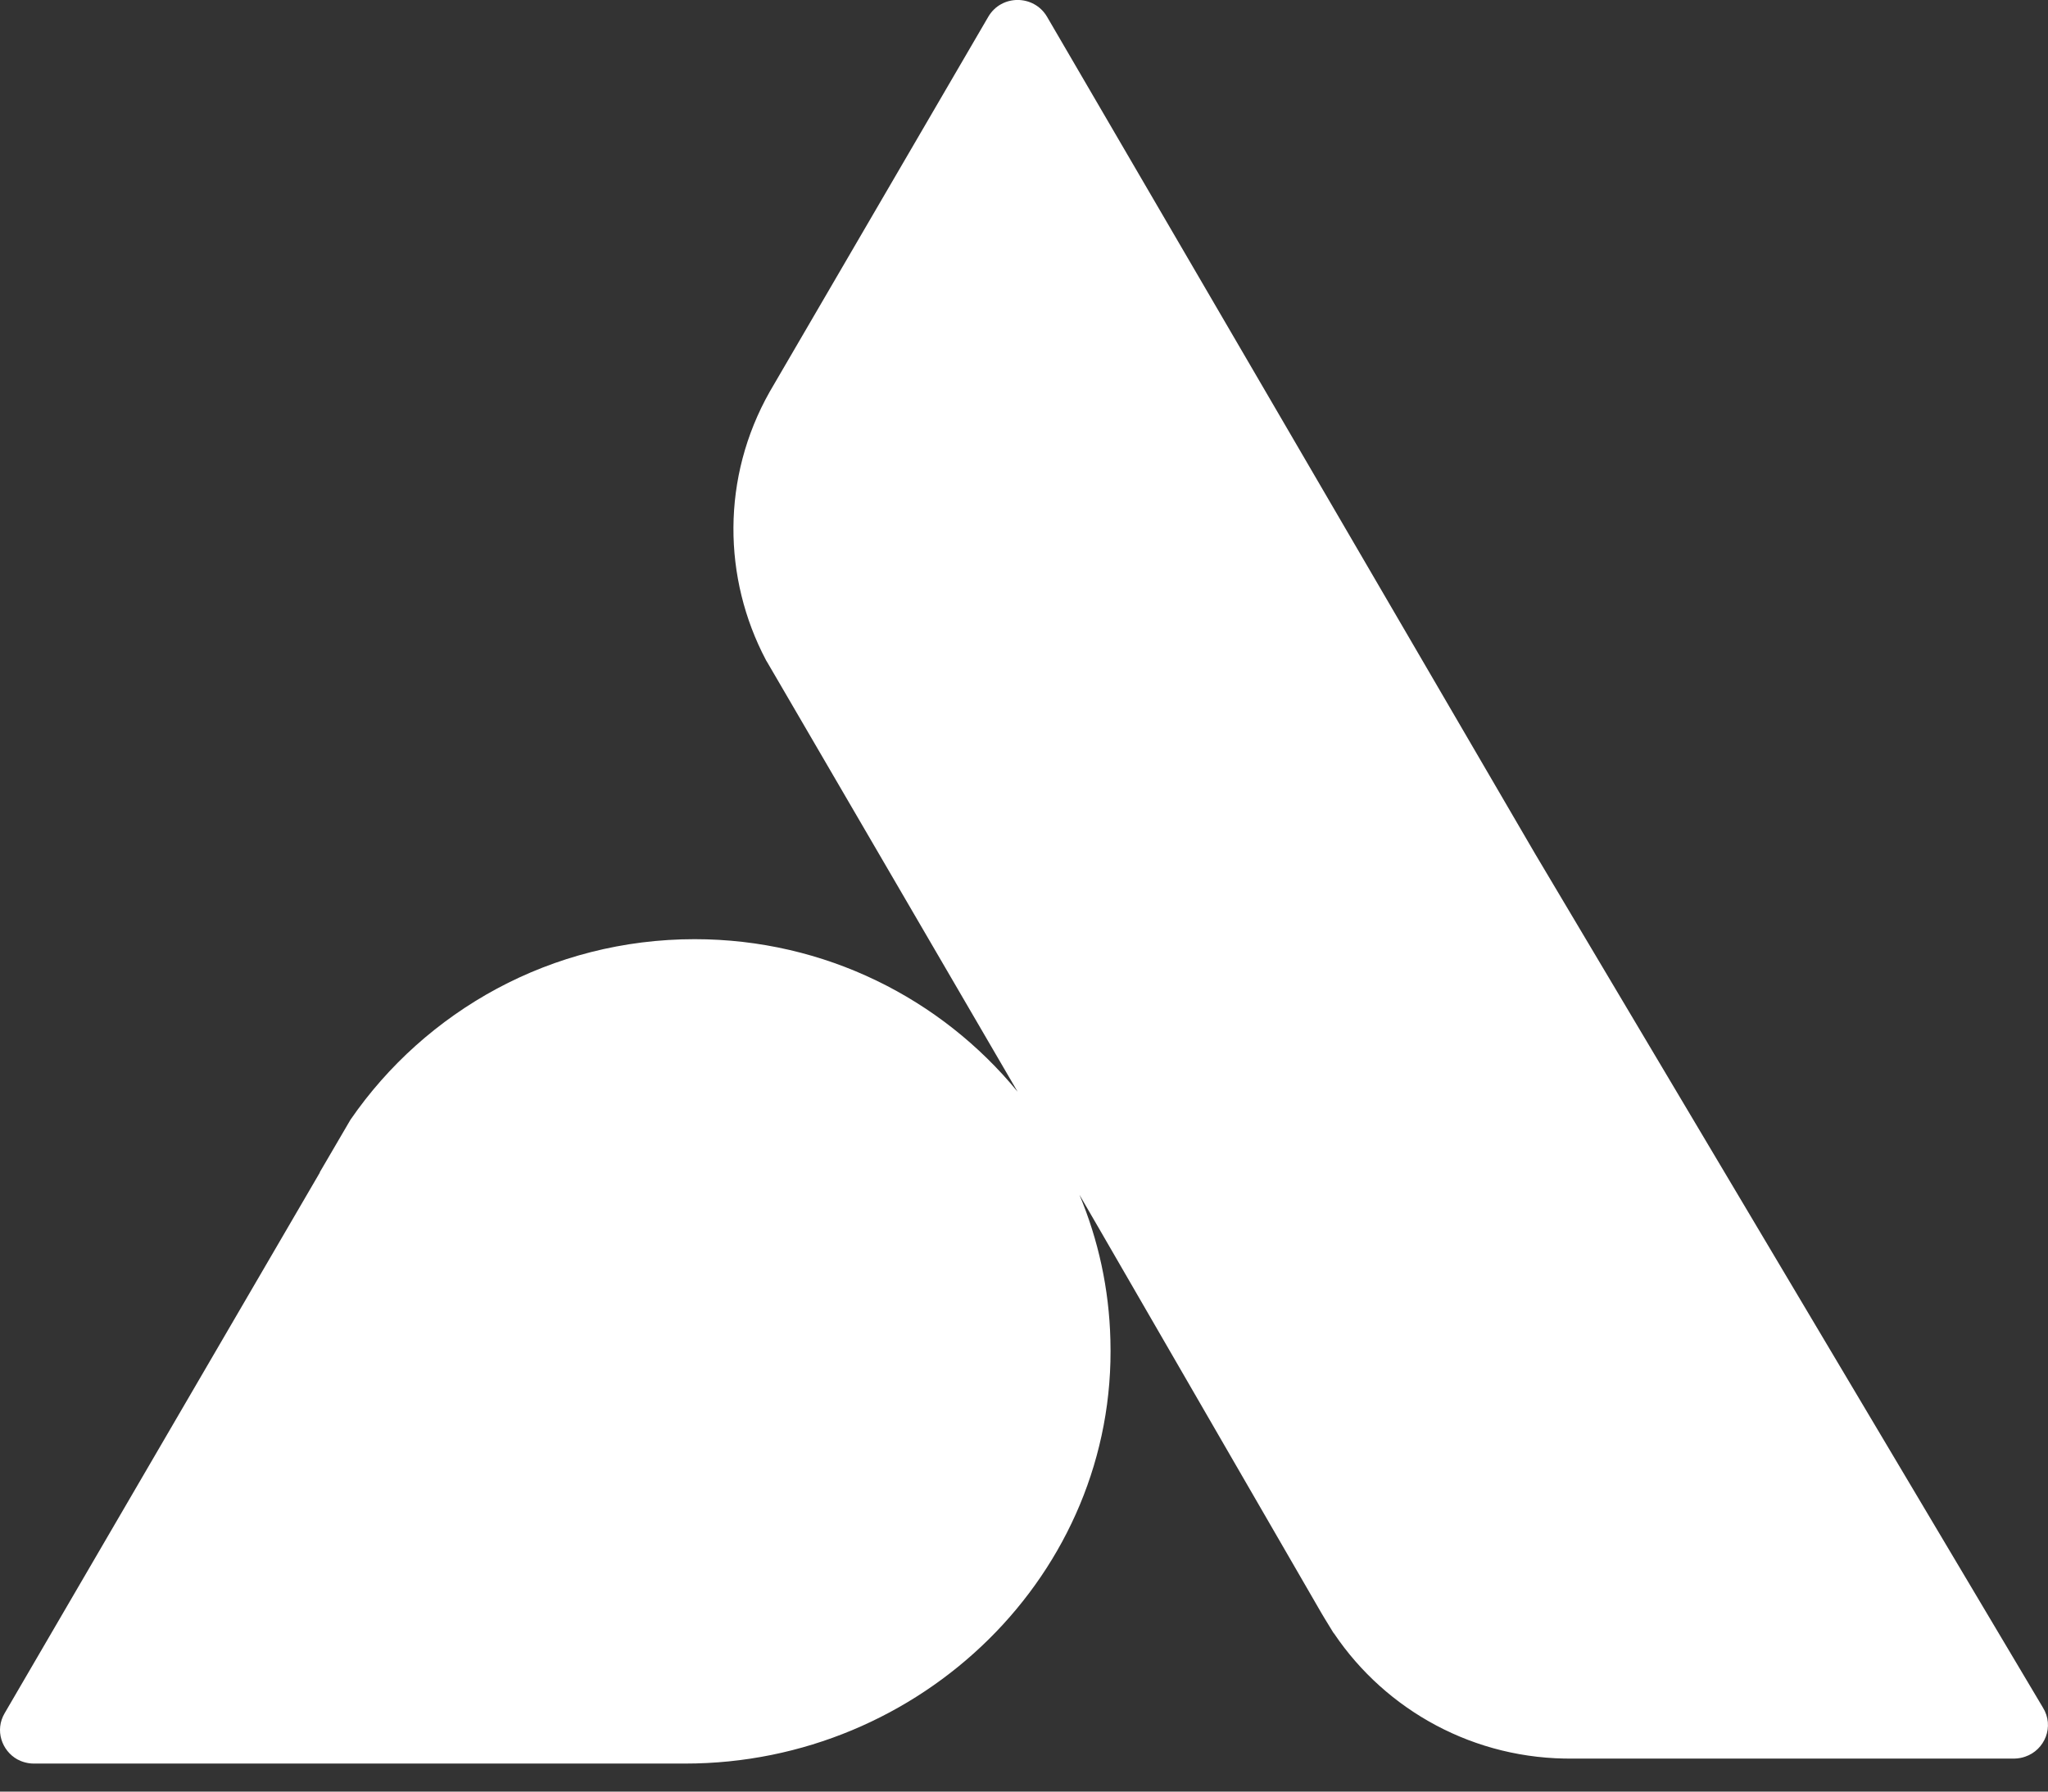 <svg width="16" height="14" viewBox="0 0 16 14" fill="none" xmlns="http://www.w3.org/2000/svg">
<rect x="0" y="0" width="16" height="14" fill="#333333" stroke="none"/>
<path d="M15.822 13.727C15.797 13.736 15.769 13.741 15.74 13.742H12.296C11.518 13.753 10.827 13.364 10.424 12.767C10.421 12.764 10.419 12.761 10.416 12.757L10.35 12.649L10.326 12.609L8.589 9.605L8.433 9.336C8.58 9.687 8.665 10.07 8.675 10.471C8.726 12.296 7.195 13.781 5.353 13.781H0.264C0.217 13.781 0.172 13.768 0.135 13.748C0.014 13.68 -0.042 13.521 0.036 13.388L2.498 9.164C2.498 9.164 2.499 9.161 2.499 9.159L2.738 8.75C3.031 8.324 3.424 7.972 3.883 7.725C4.342 7.479 4.868 7.339 5.427 7.339C6.445 7.339 7.354 7.804 7.95 8.531L6.077 5.317L5.99 5.168C5.99 5.168 5.984 5.16 5.983 5.156C5.648 4.52 5.633 3.733 6.014 3.06L7.721 0.131C7.823 -0.044 8.077 -0.044 8.18 0.131L9.876 3.04L11.992 6.67L15.96 13.343C16.052 13.491 15.975 13.675 15.822 13.727Z" fill="white"/>
</svg>
